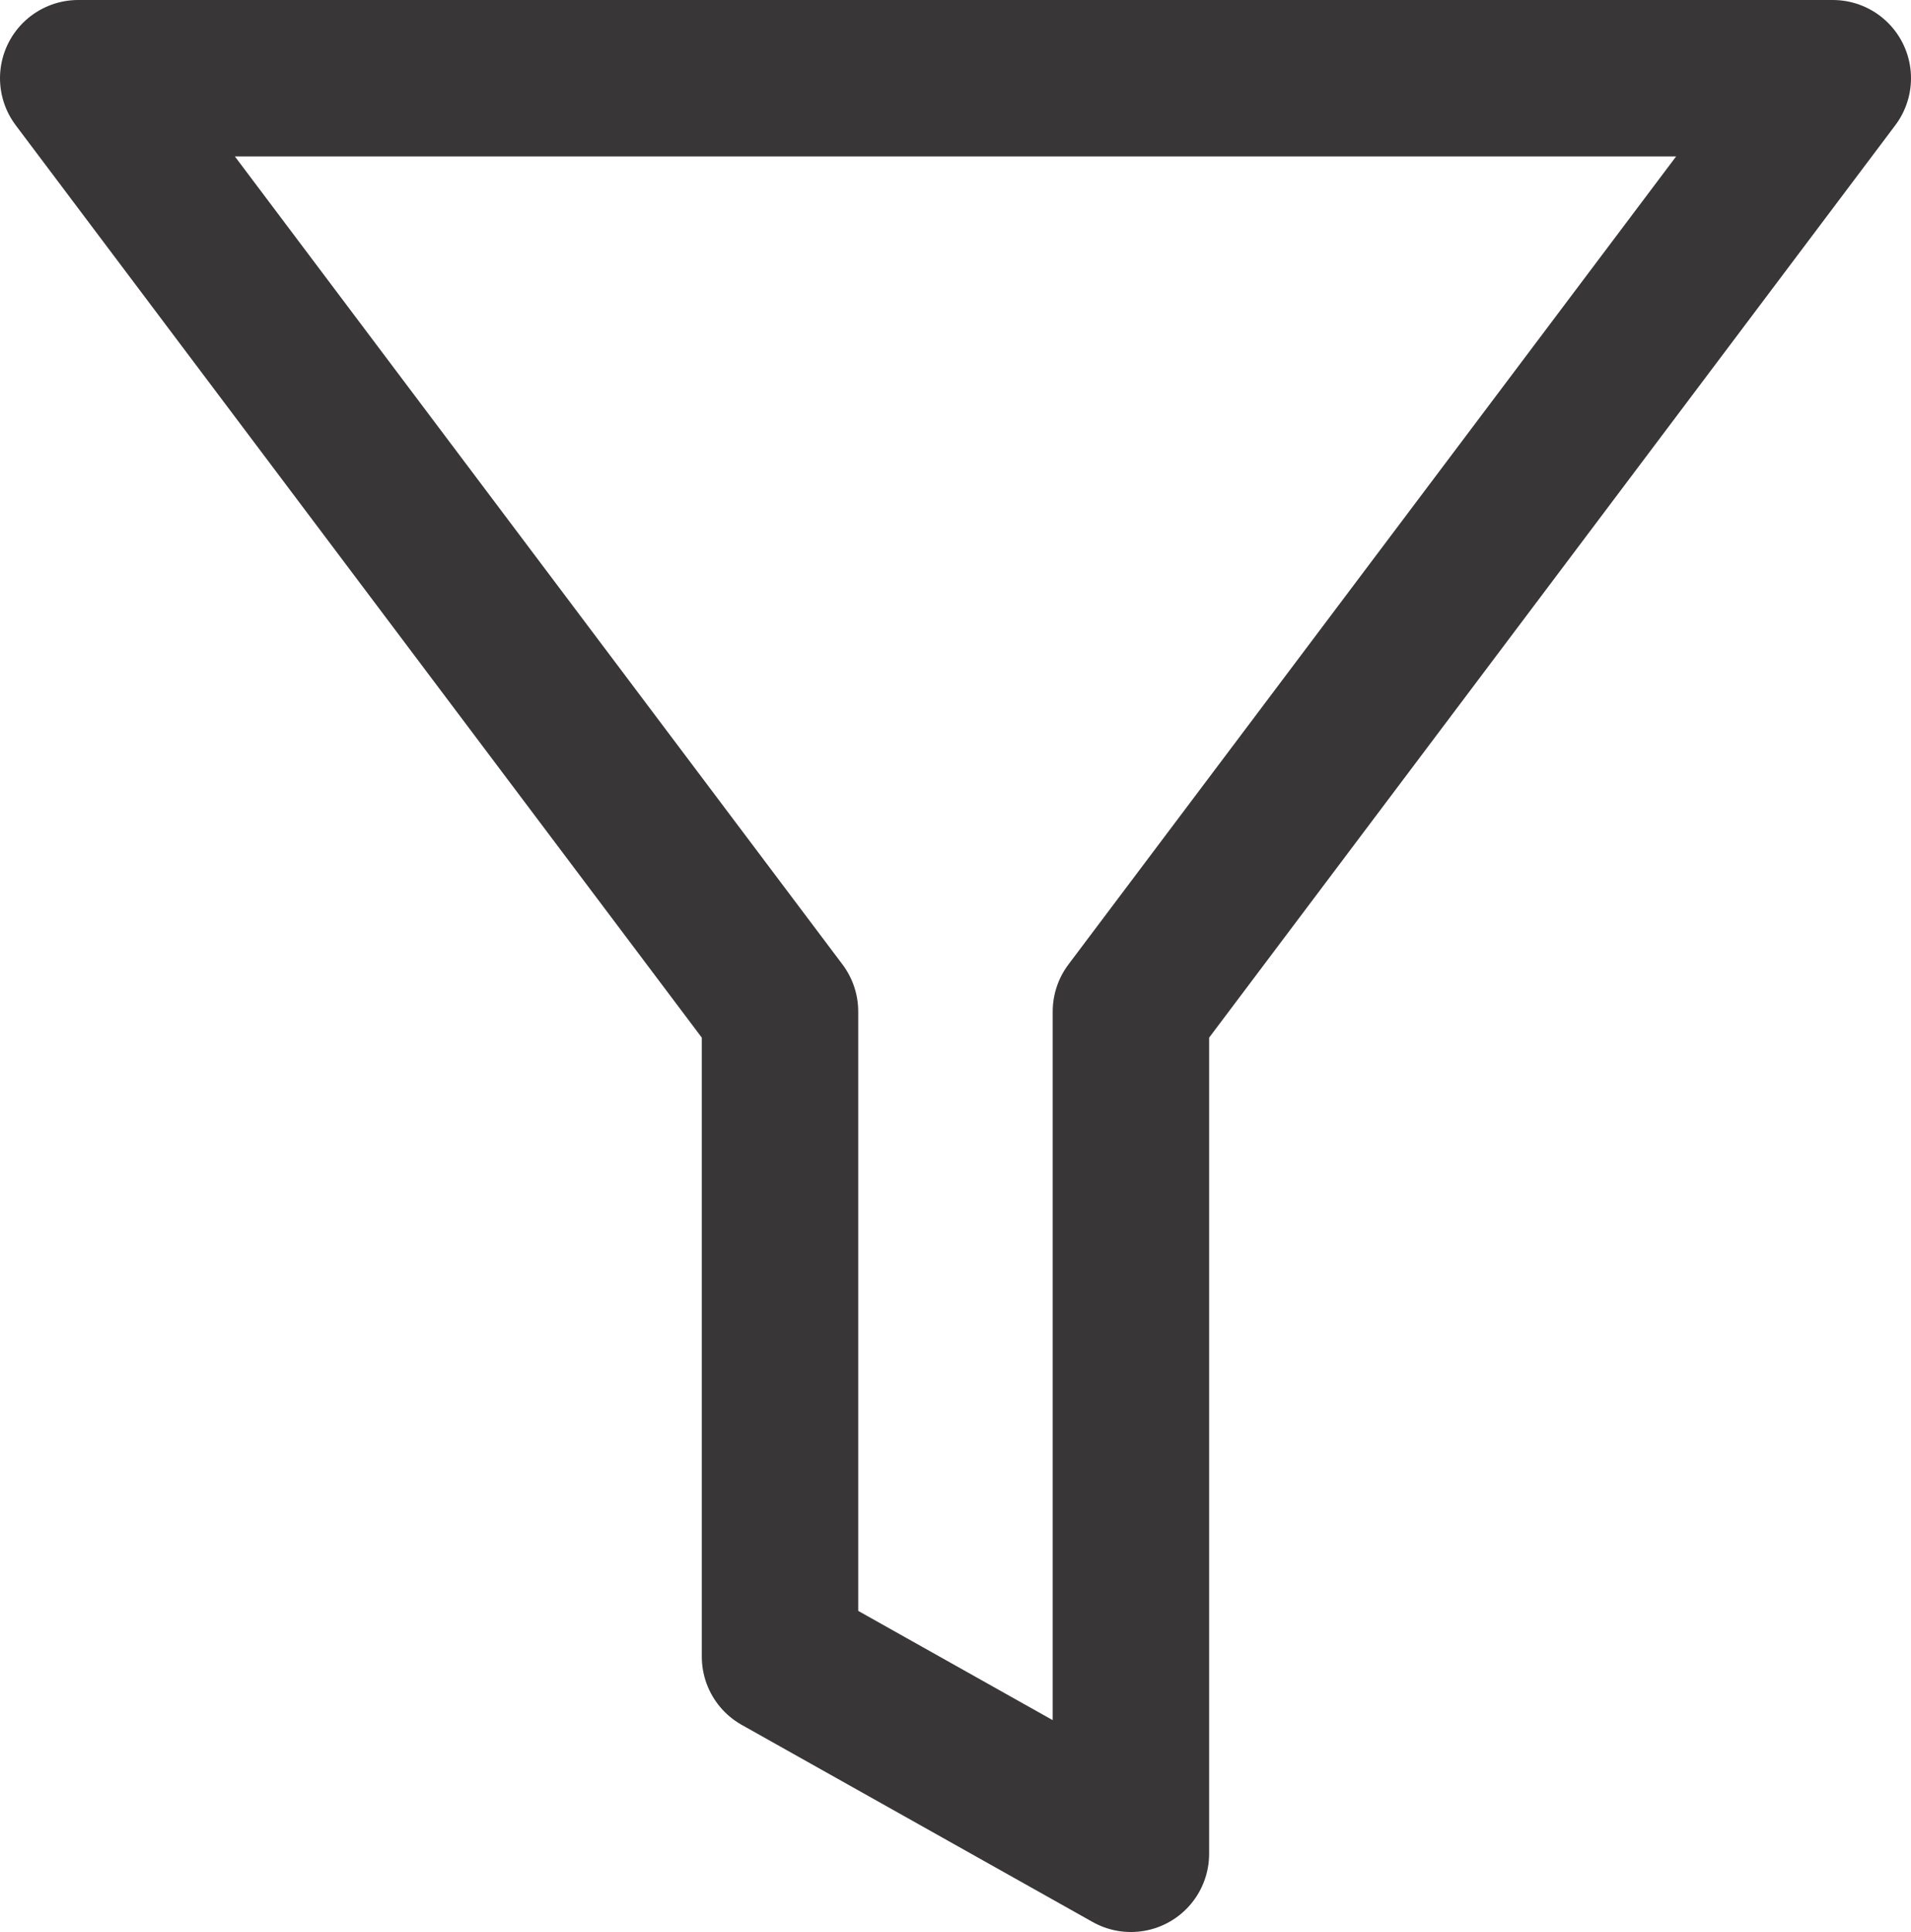 <svg xmlns="http://www.w3.org/2000/svg" width="24.436" height="24.703" viewBox="0 0 24.436 24.703"><defs><style>.a{fill:rgba(56,54,54,0);stroke:#383636;stroke-linecap:round;stroke-linejoin:round;stroke-width:2px;}</style></defs><path class="a" d="M25.436,4.5H3l8.974,11.932V24.68L16.461,27.2V16.432Z" transform="translate(-2 -3.5)"/></svg>